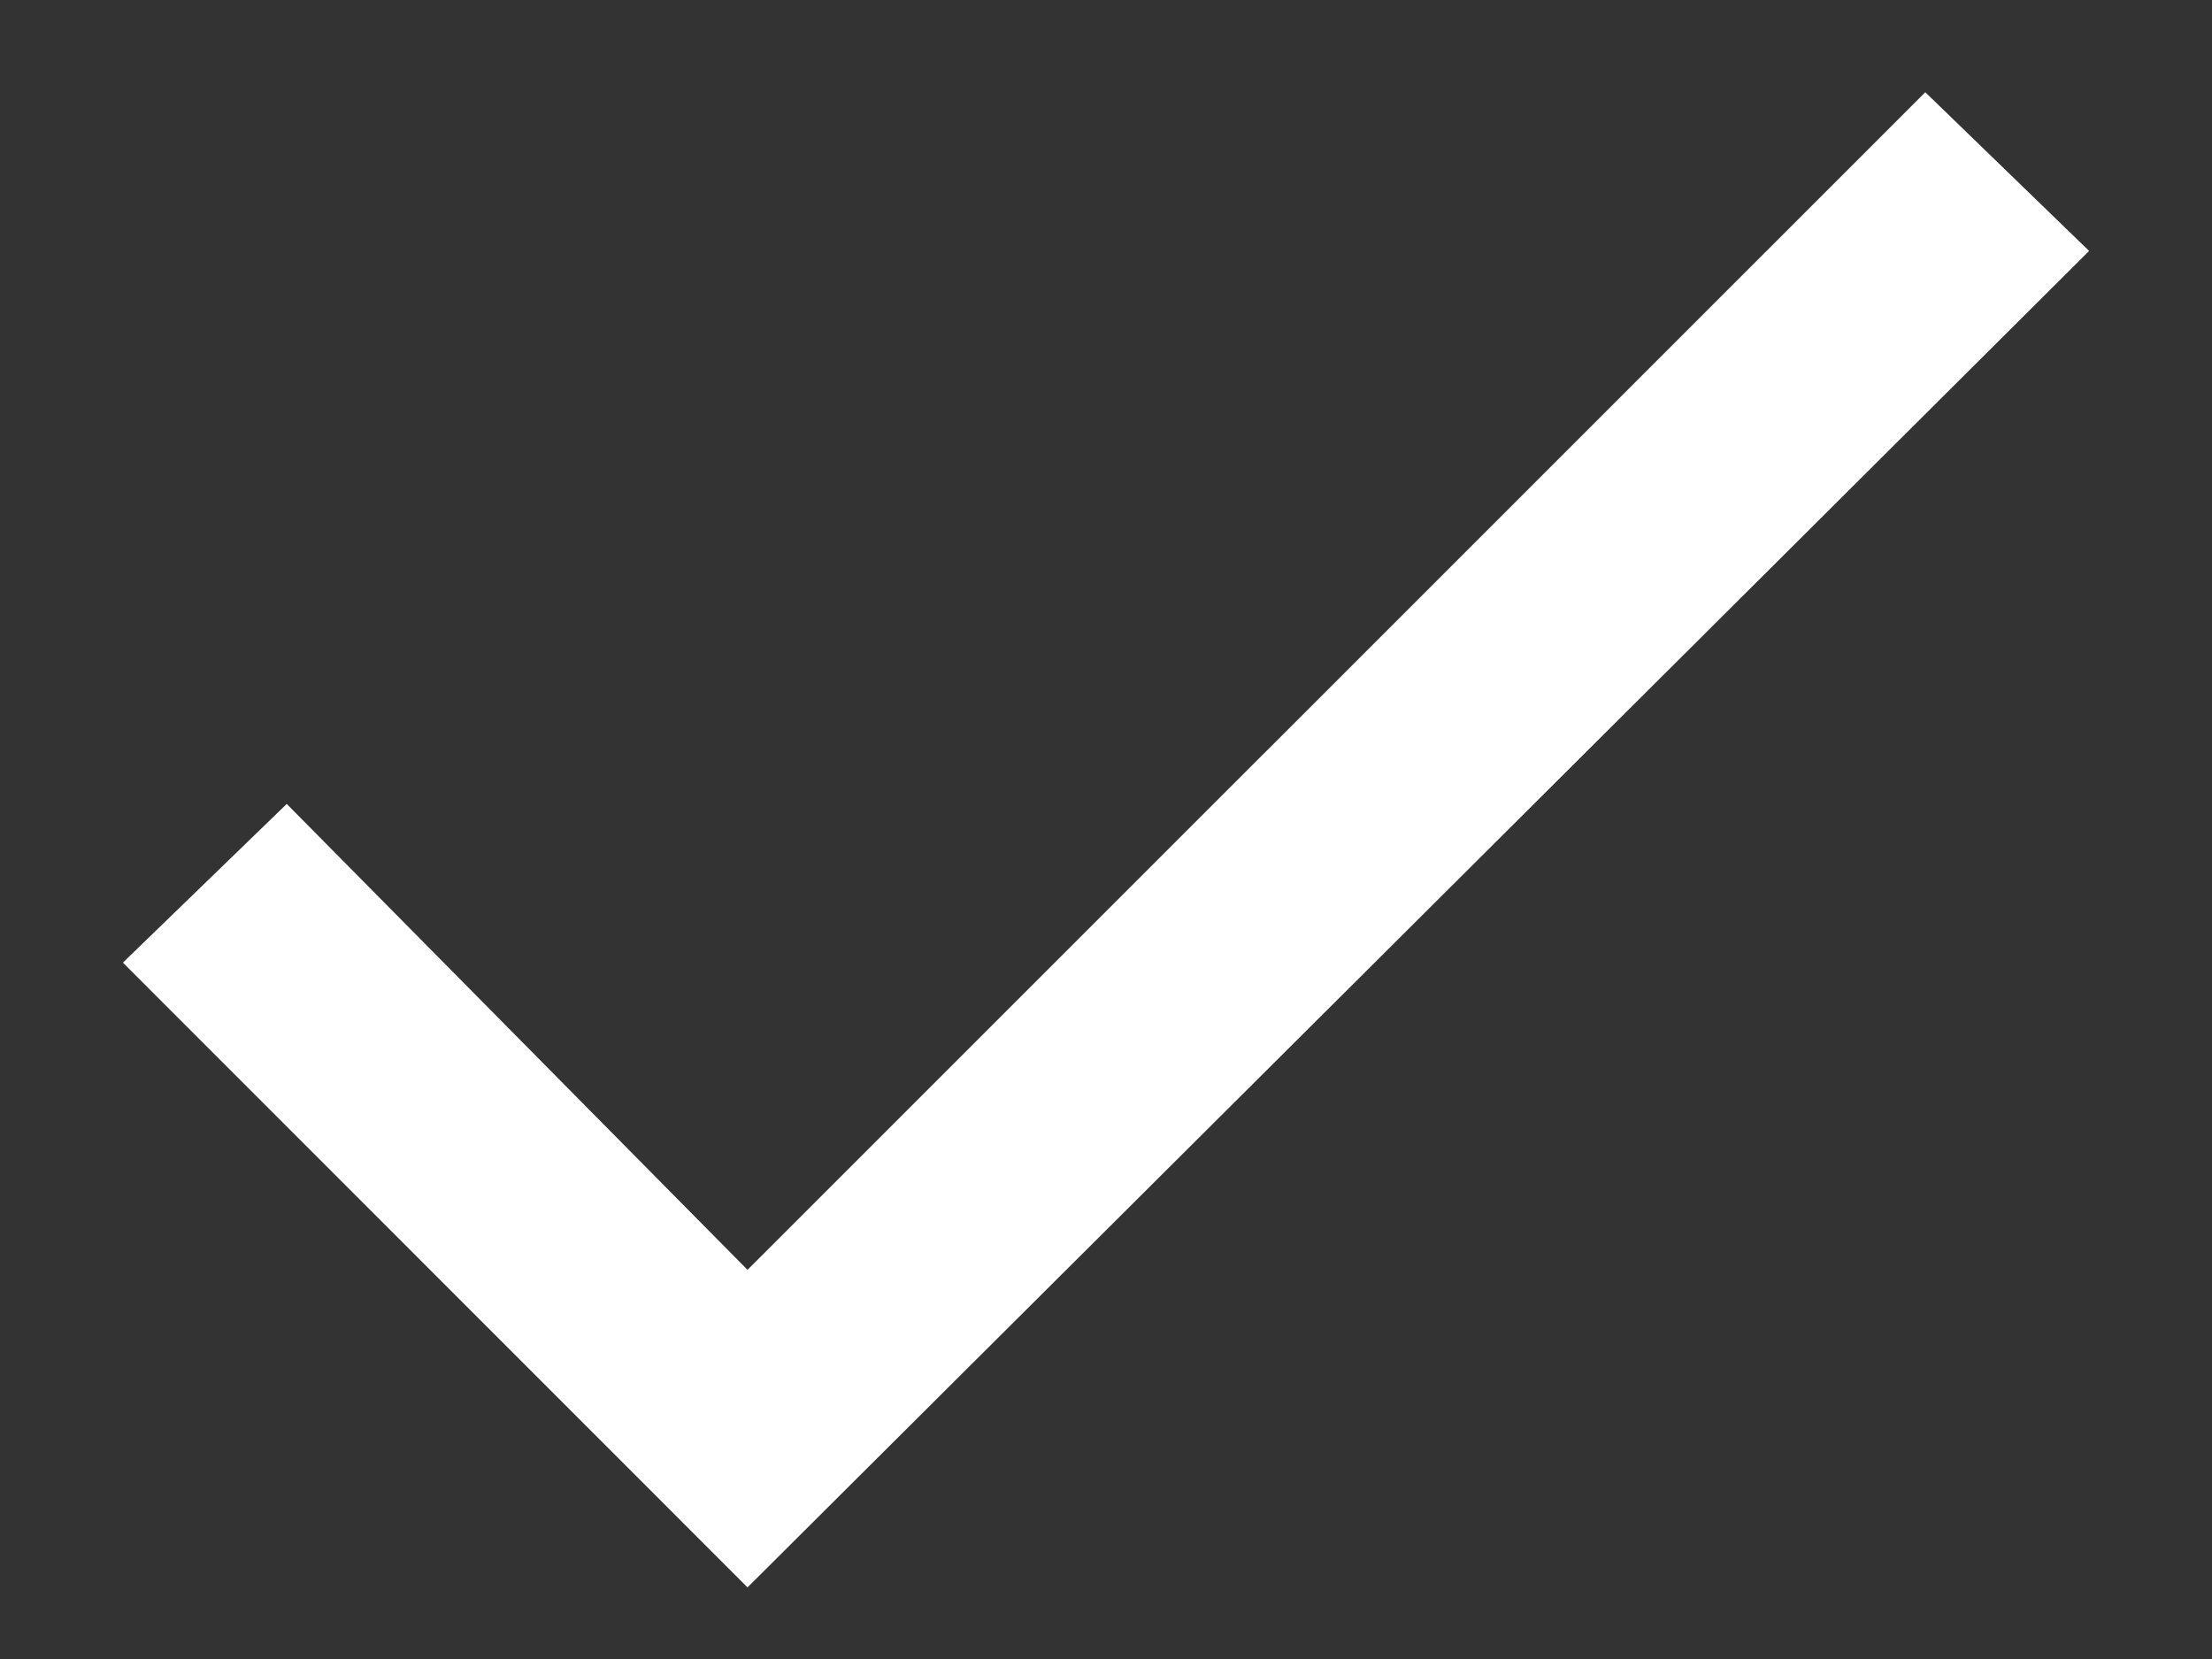 <?xml version="1.0" encoding="UTF-8"?>
<svg width="16px" height="12px" viewBox="0 0 16 12" version="1.1" xmlns="http://www.w3.org/2000/svg" xmlns:xlink="http://www.w3.org/1999/xlink">
    <rect x="0" y="0" width="16" height="12" fill="#333333" stroke="none"/>
    <!-- Generator: Sketch 53.2 (72643) - https://sketchapp.com -->
    <title>ico_check-white</title>
    <desc>Created with Sketch.</desc>
    <g id="Page-1" stroke="none" stroke-width="1" fill="none" fill-rule="evenodd">
        <g id="StaffApi-2-Sign-Up-–-Client-(03)" transform="translate(-1192, -408)" fill="#FFFFFF" fill-rule="nonzero">
            <g id="group-8" transform="translate(1184, 398)">
                <polygon id="ico_check-white" points="13.407 19.185 21.926 10.667 23.111 11.815 13.407 21.482 8.889 16.963 10.074 15.815"></polygon>
            </g>
        </g>
    </g>
</svg>